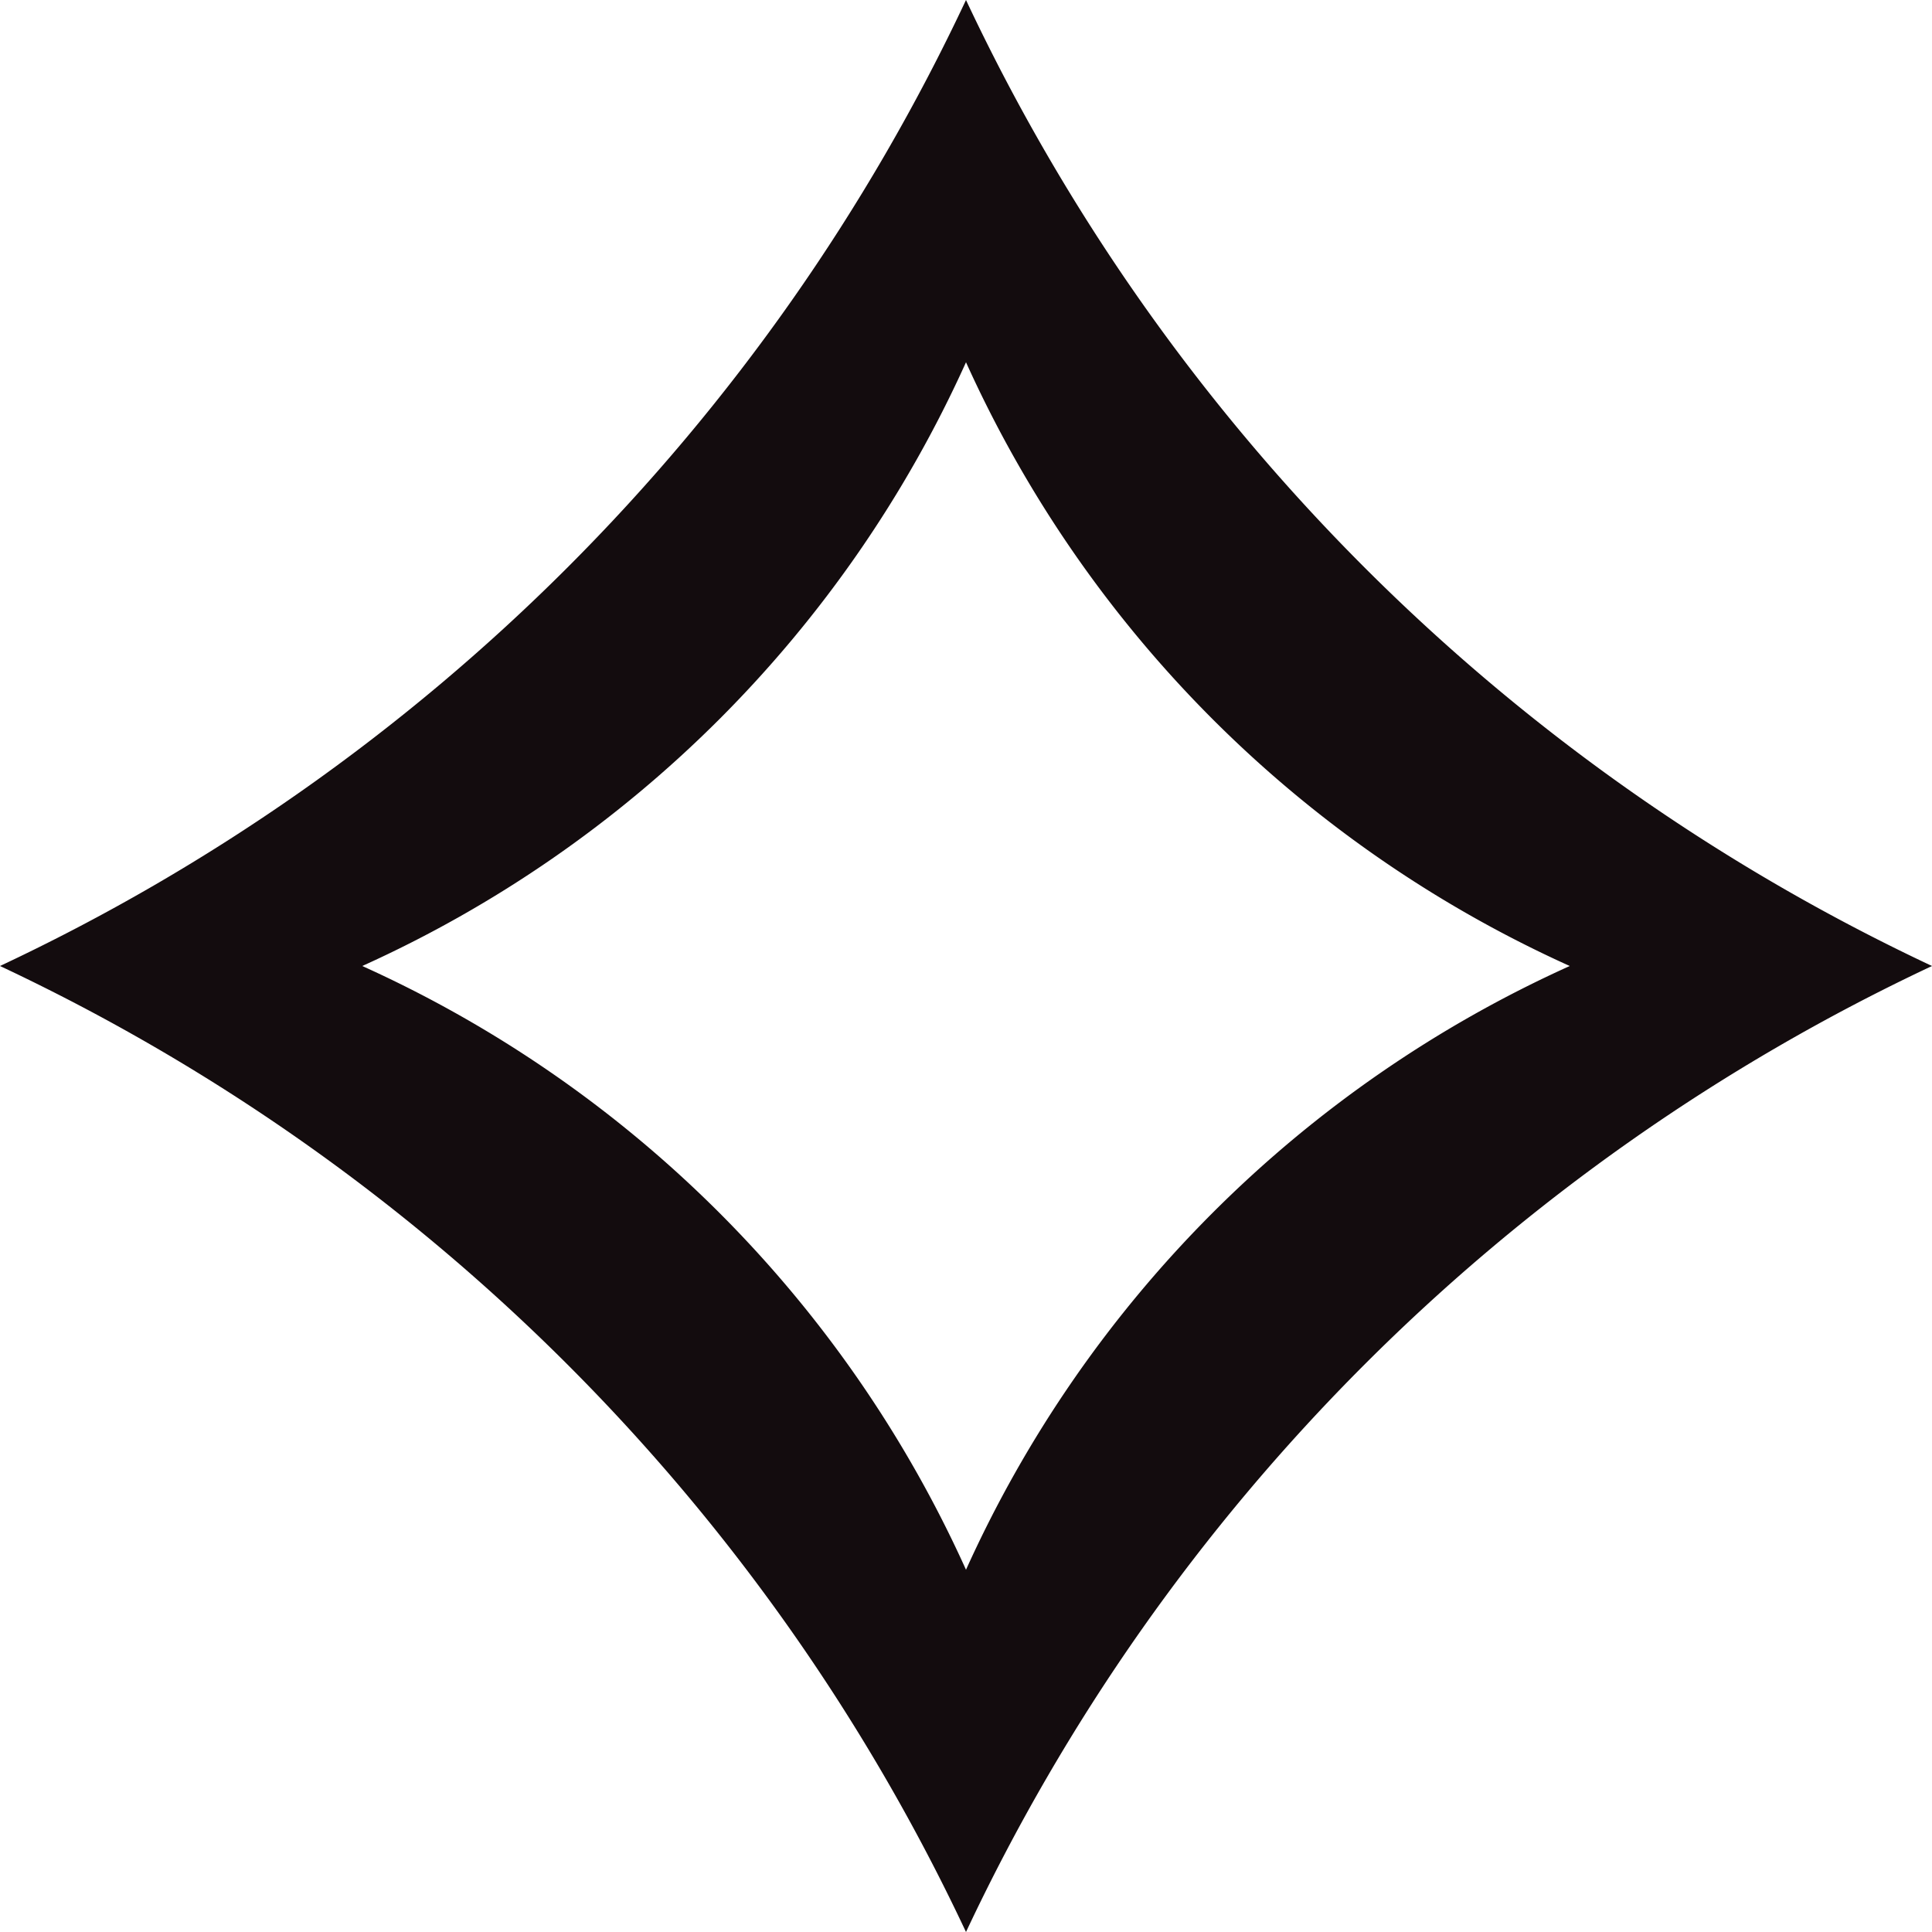 <svg xmlns="http://www.w3.org/2000/svg" width="480" height="480" data-name="Layer 1" viewBox="0 0 480 480"><path d="M240 0a499.97 499.97 0 0 0 240 240 499.97 499.97 0 0 0-240 240A499.97 499.97 0 0 0 0 240 499.97 499.97 0 0 0 240 0m0 90A299.96 299.96 0 0 1 90 240a299.96 299.96 0 0 1 150 150 299.96 299.96 0 0 1 150-150A299.96 299.96 0 0 1 240 90" style="fill:#130c0e"/></svg>